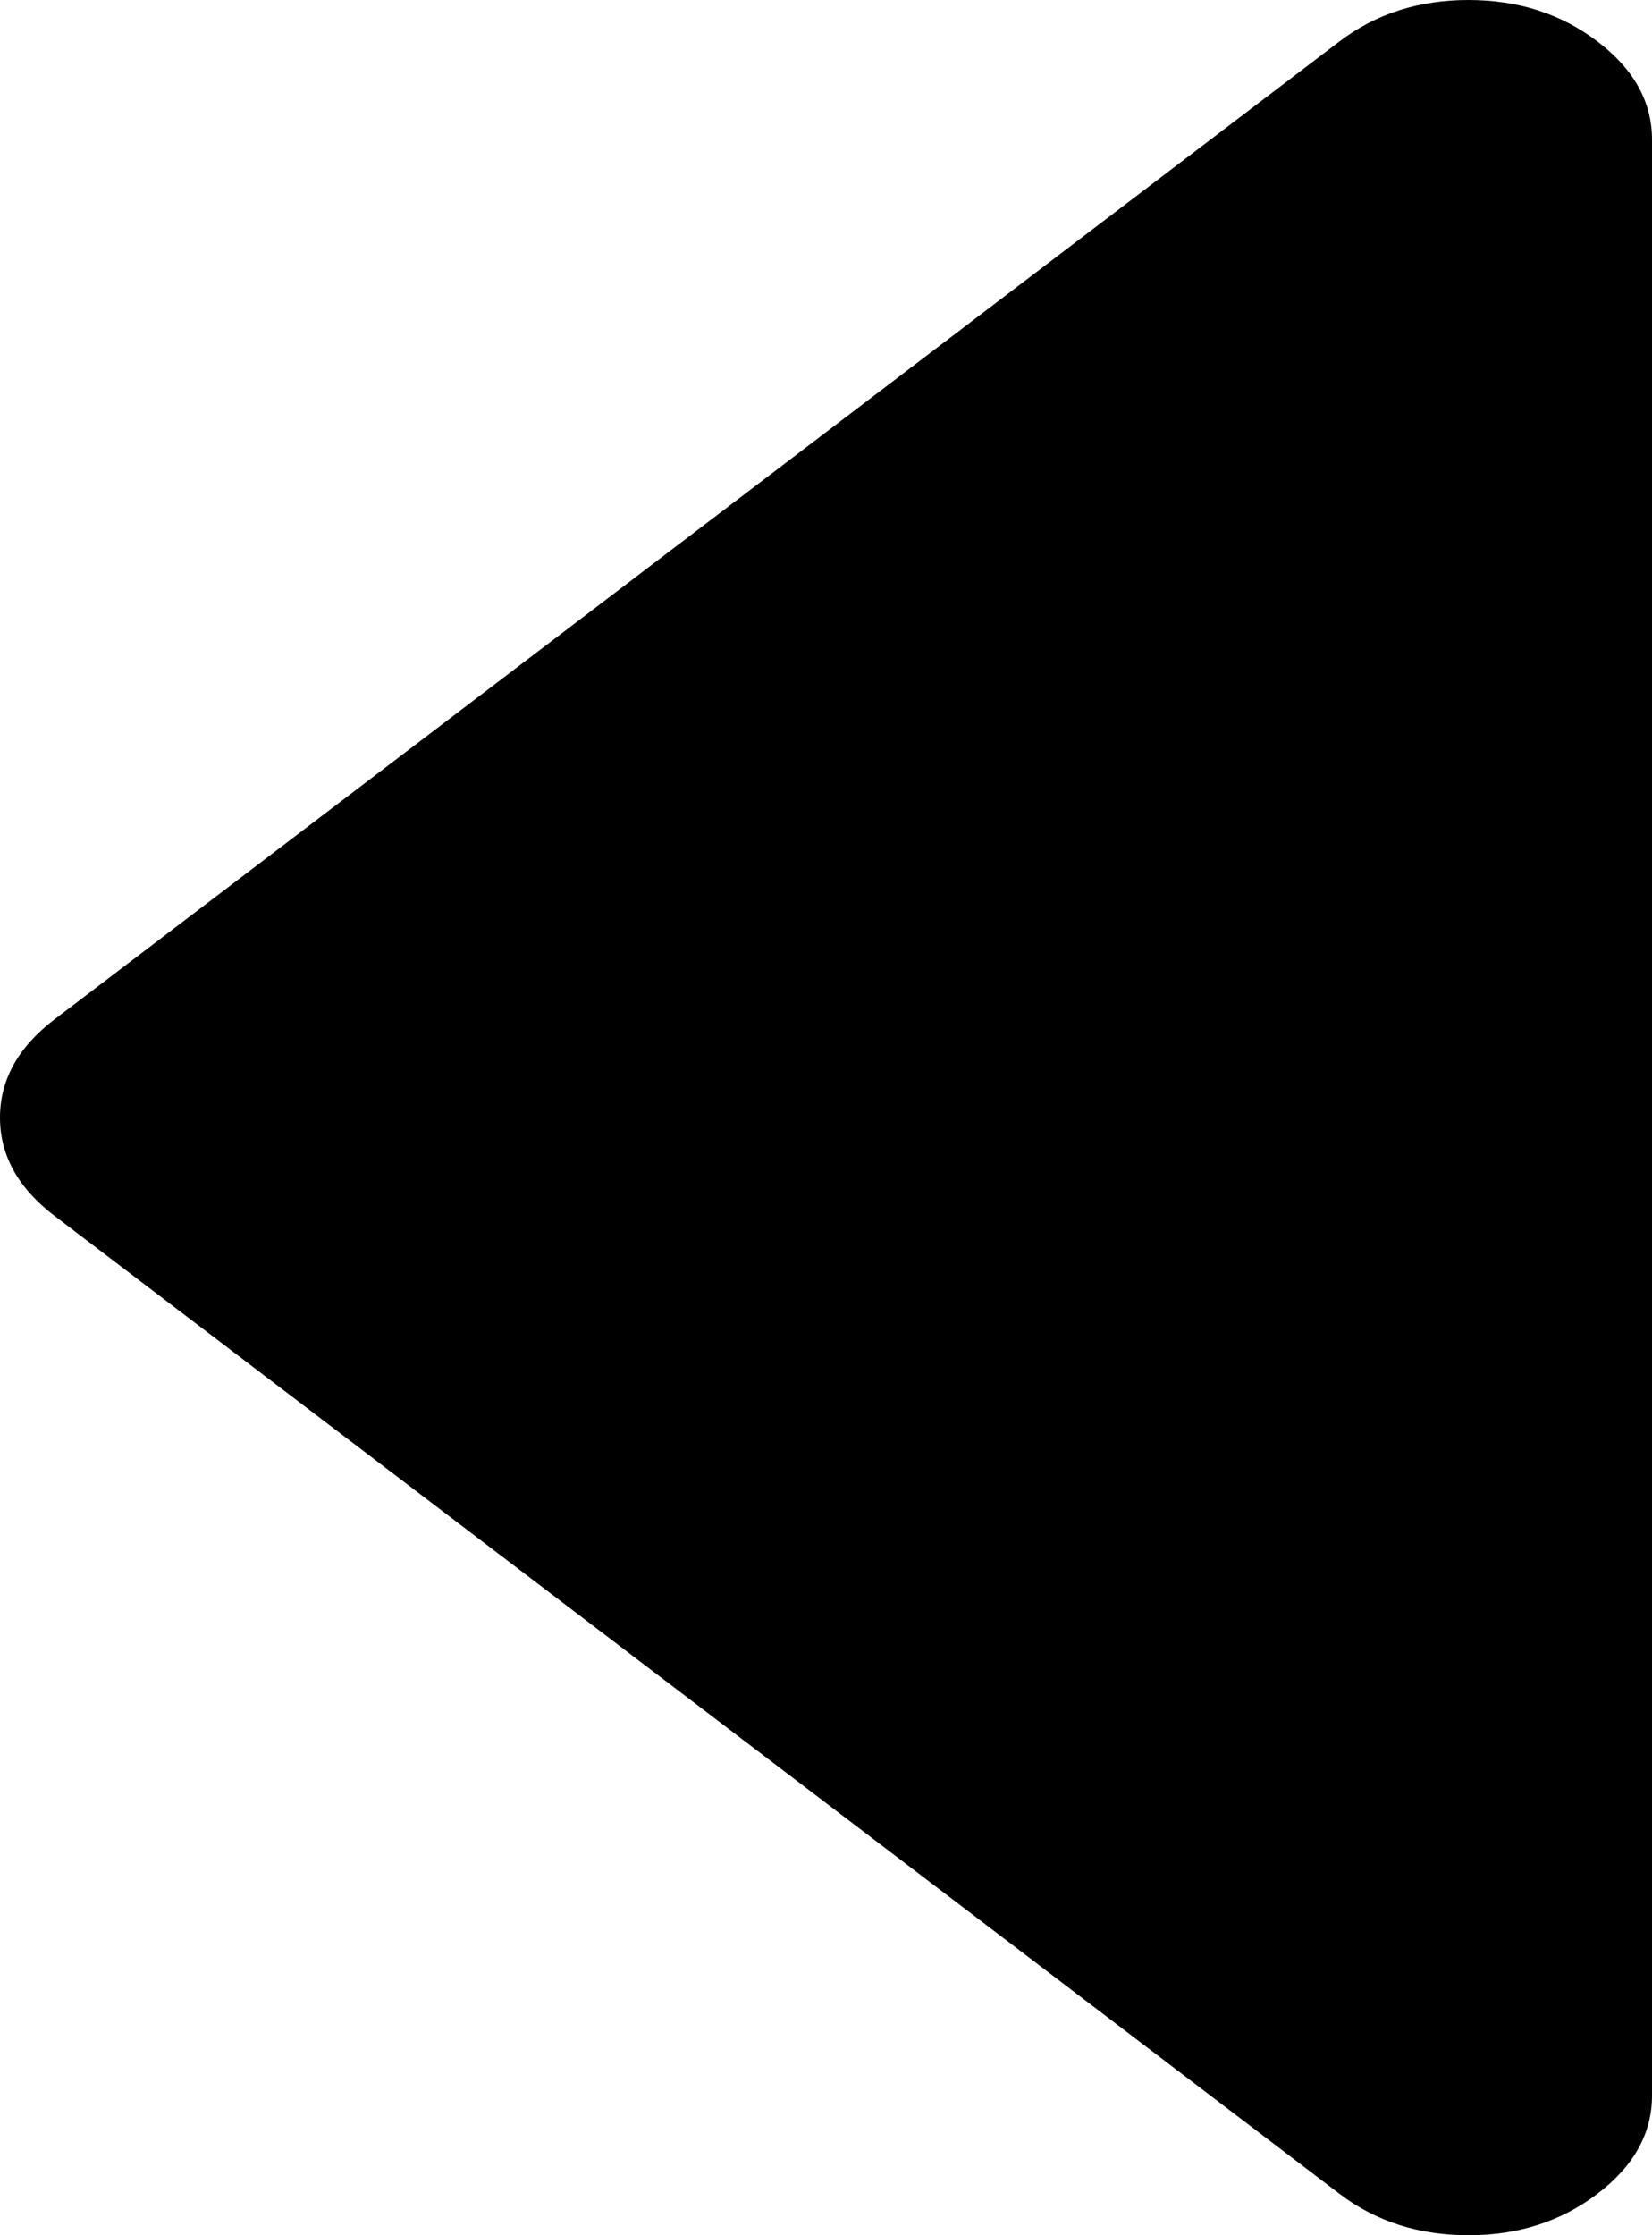 ﻿<?xml version="1.0" encoding="utf-8"?>
<svg version="1.1" xmlns:xlink="http://www.w3.org/1999/xlink" width="17px" height="23px" xmlns="http://www.w3.org/2000/svg">
  <g transform="matrix(1 0 0 1 -66 -336 )">
    <path d="M 16.439 0.427  C 16.813 0.711  17 1.048  17 1.438  L 17 21.562  C 17 21.952  16.813 22.289  16.439 22.573  C 16.065 22.858  15.623 23  15.111 23  C 14.6 23  14.157 22.858  13.783 22.573  L 0.561 12.511  C 0.187 12.226  0 11.889  0 11.5  C 0 11.111  0.187 10.774  0.561 10.489  L 13.783 0.427  C 14.157 0.142  14.6 0  15.111 0  C 15.623 0  16.065 0.142  16.439 0.427  Z " fill-rule="nonzero" fill="#000000" stroke="none" transform="matrix(1 0 0 1 66 336 )" />
  </g>
</svg>